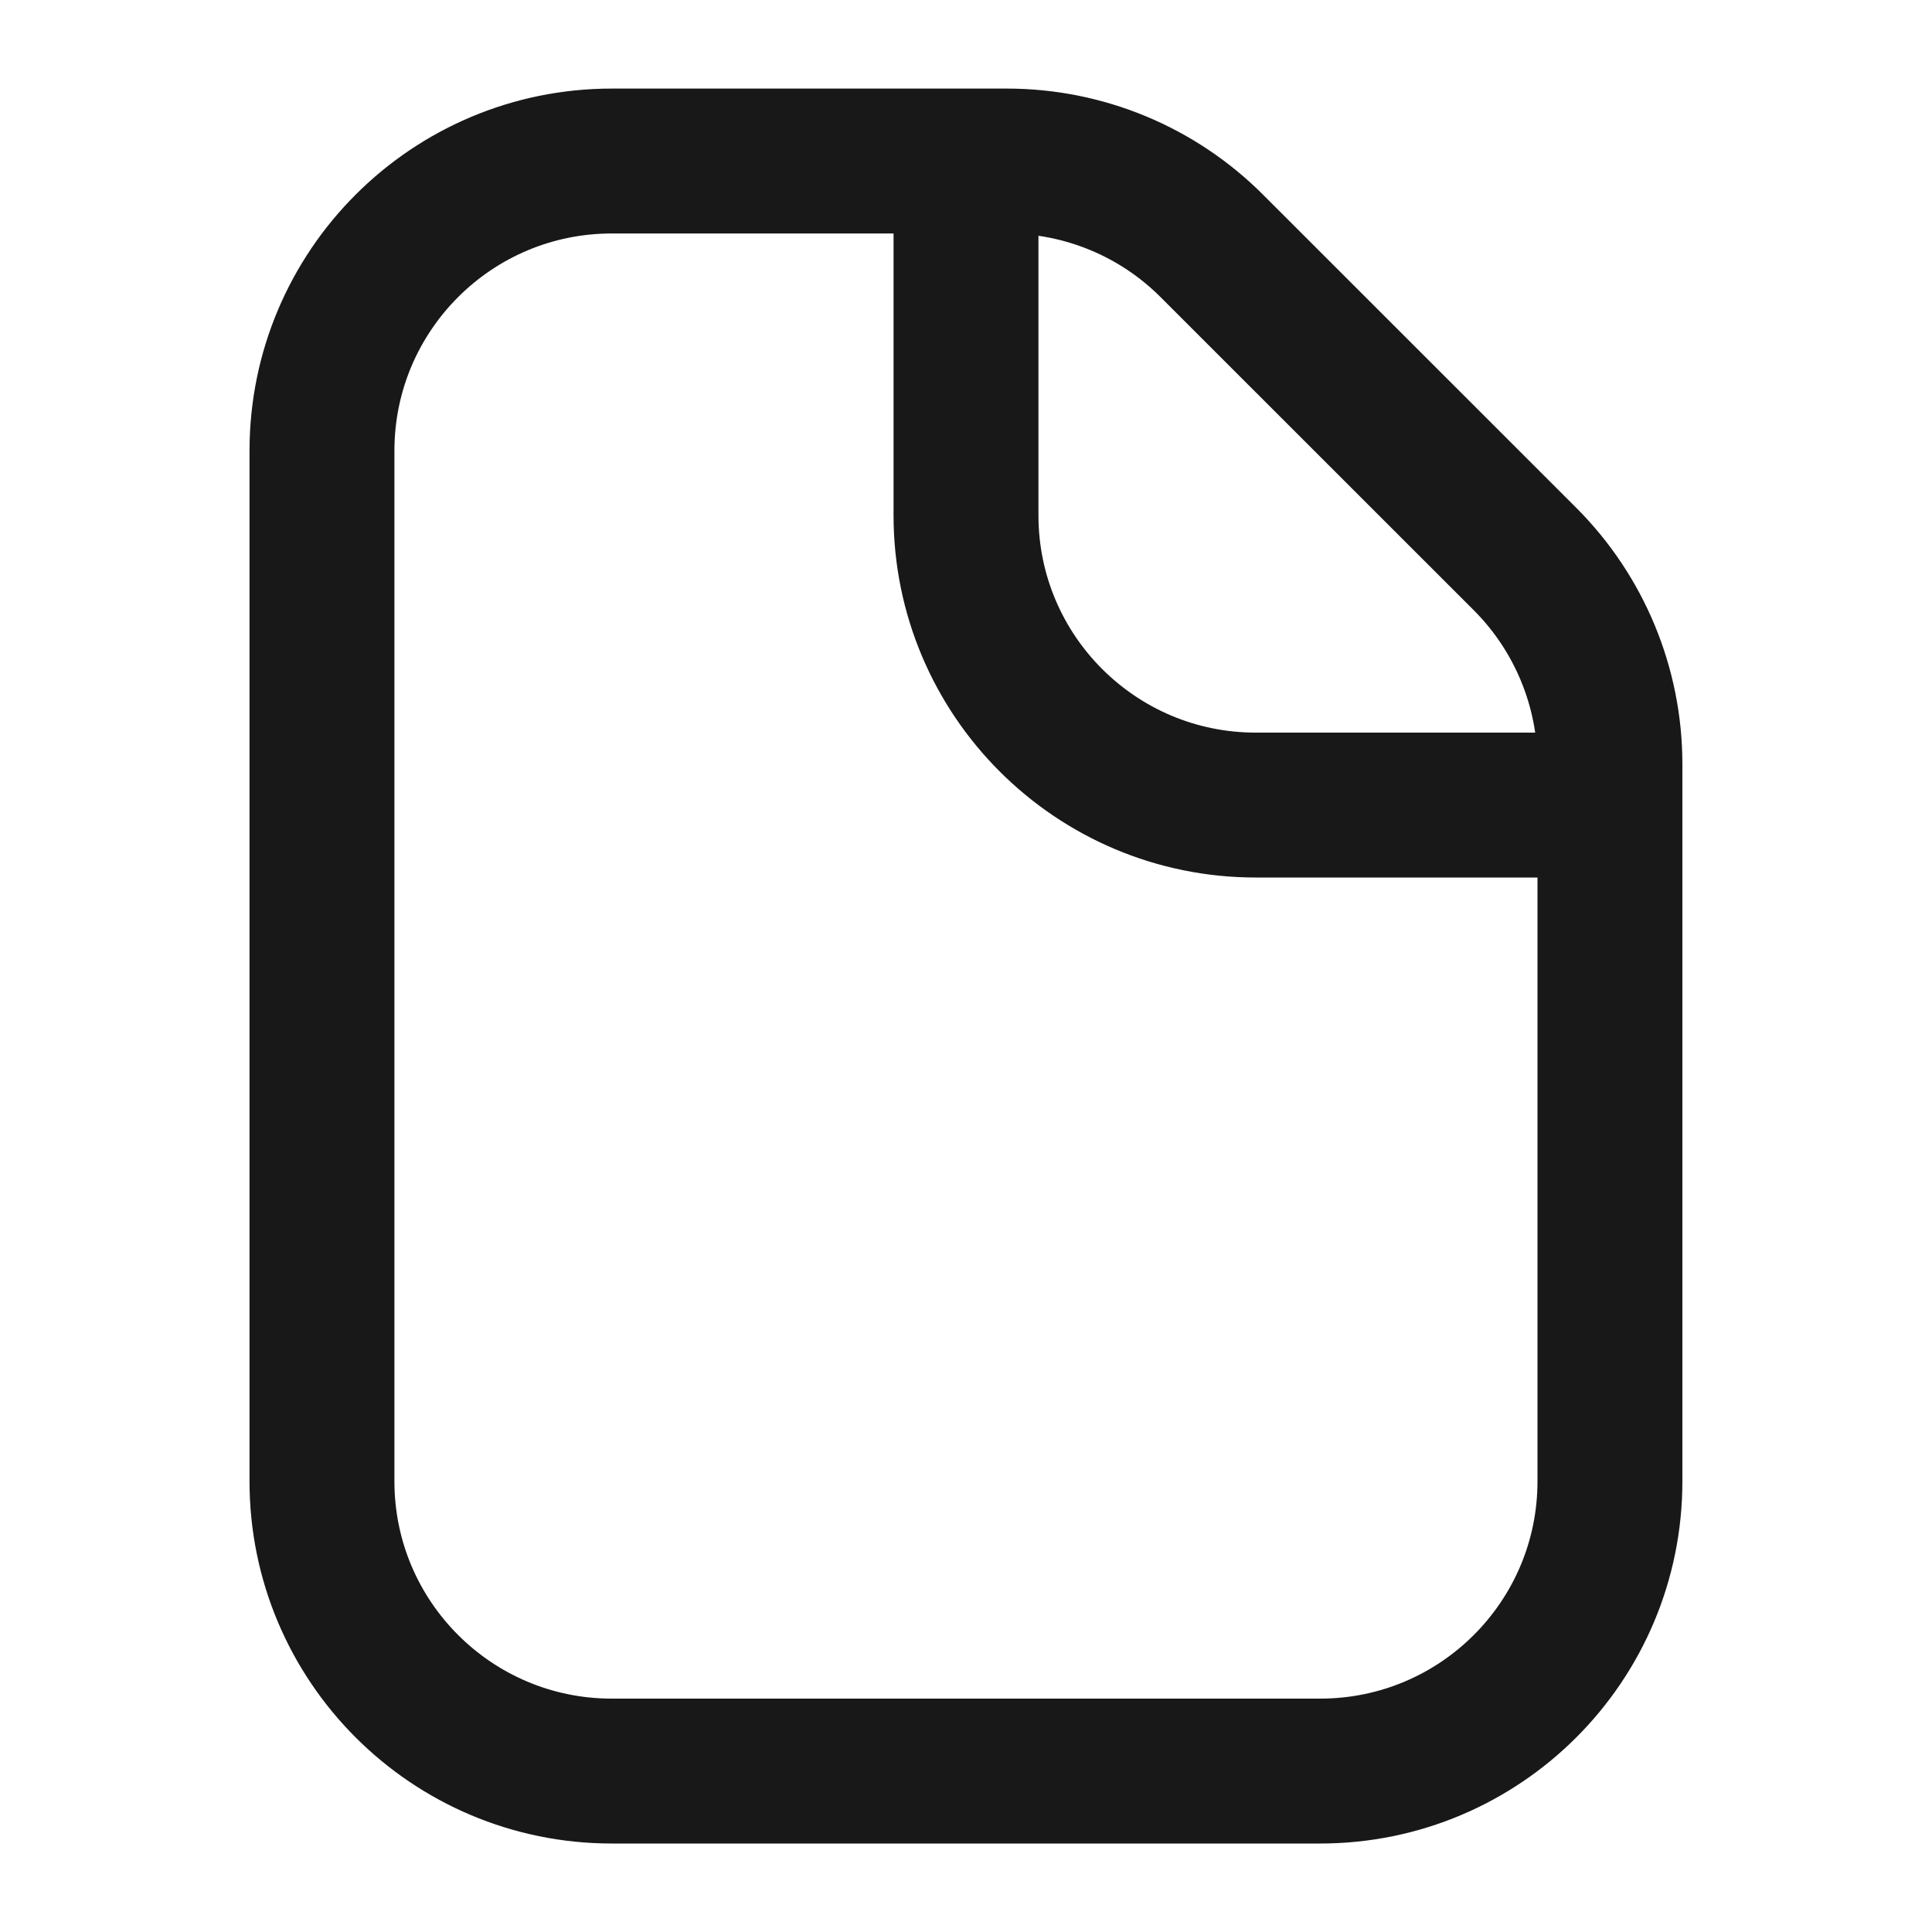 <svg width="20" height="20" viewBox="0 0 20 20" fill="none" xmlns="http://www.w3.org/2000/svg">
<path d="M10 1.667V5.334C10 6.991 11.343 8.334 13 8.334H16.666M10 1.667H10.424C11.22 1.667 11.983 1.983 12.545 2.546L15.788 5.788C16.35 6.351 16.666 7.114 16.666 7.91V8.334M10 1.667H6.333C4.676 1.667 3.333 3.01 3.333 4.667V15.334C3.333 16.991 4.676 18.334 6.333 18.334H13.666C15.323 18.334 16.666 16.991 16.666 15.334V8.334" stroke="#181818" stroke-width="1.5" stroke-linecap="round" stroke-linejoin="round"/>
</svg>
